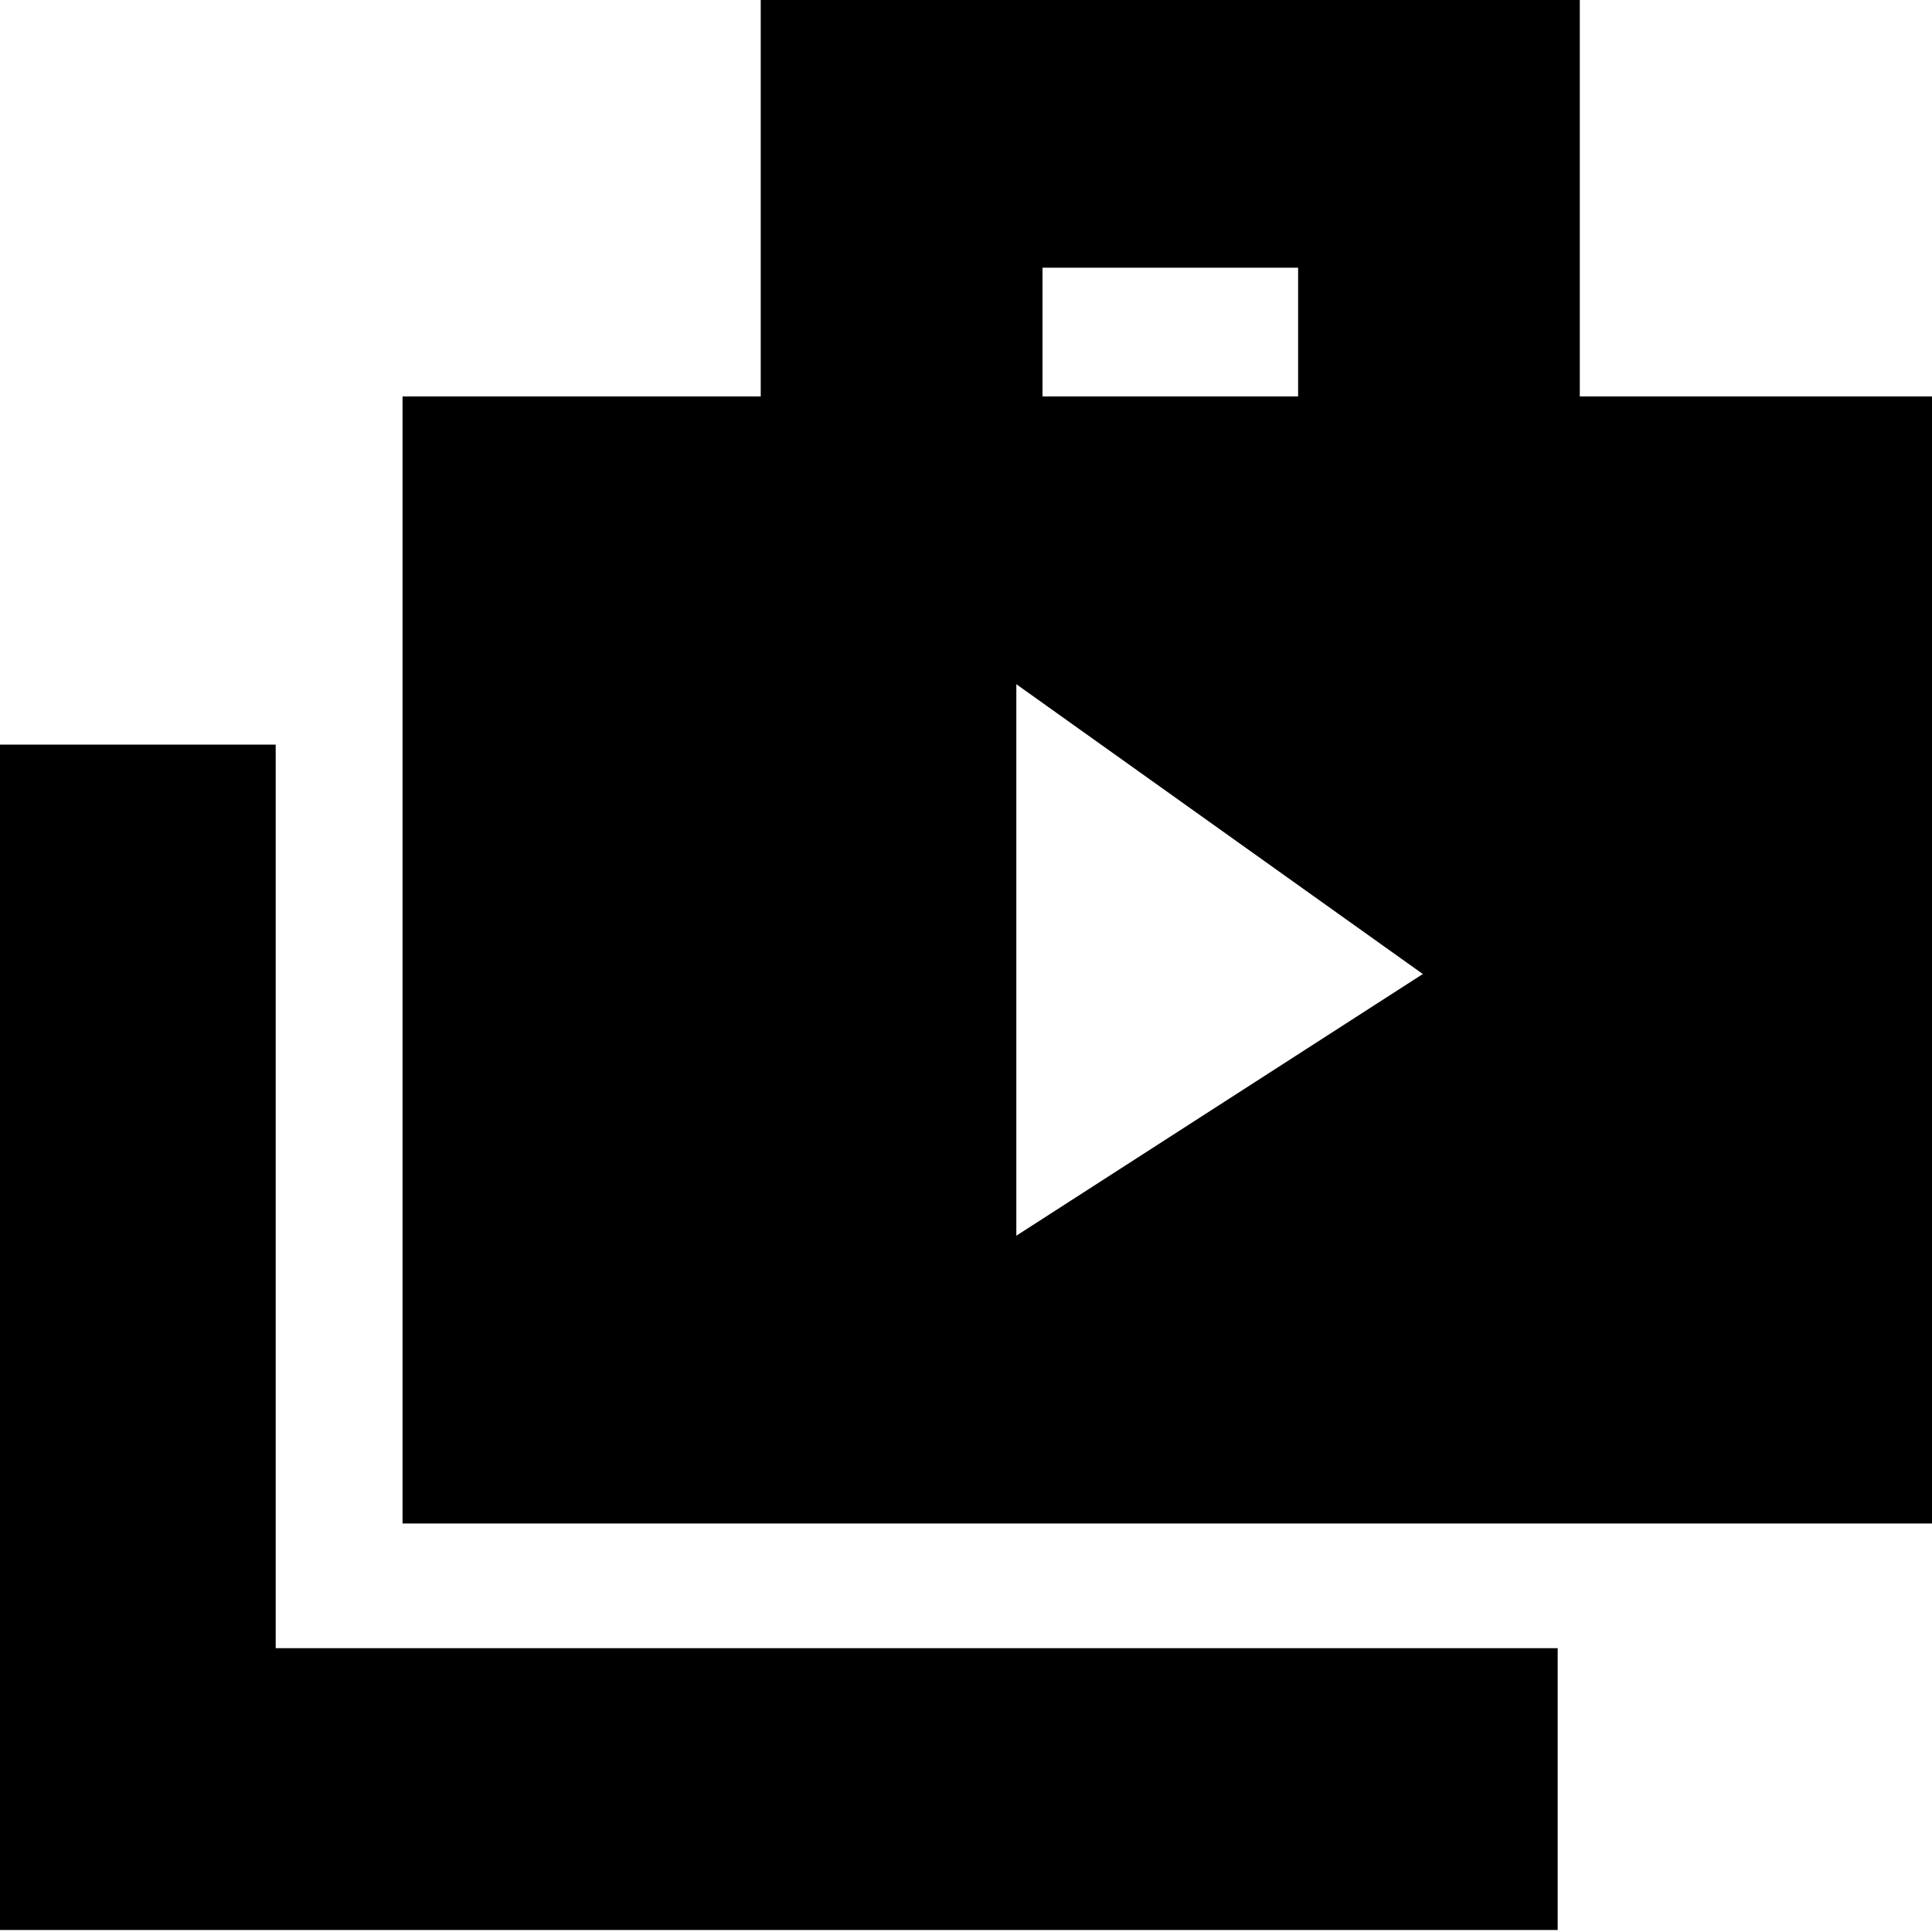 <svg xmlns="http://www.w3.org/2000/svg" height="20" width="20"><path d="M10.521 12.792 14.729 10.083 10.521 7.083ZM-0.062 19.979V7.708H2.854V17.062H16.125V19.979ZM4.167 15.771V4.104H7.875V-0.146H16.354V4.104H20.062V15.771ZM10.792 4.104H13.438V2.771H10.792Z"/></svg>